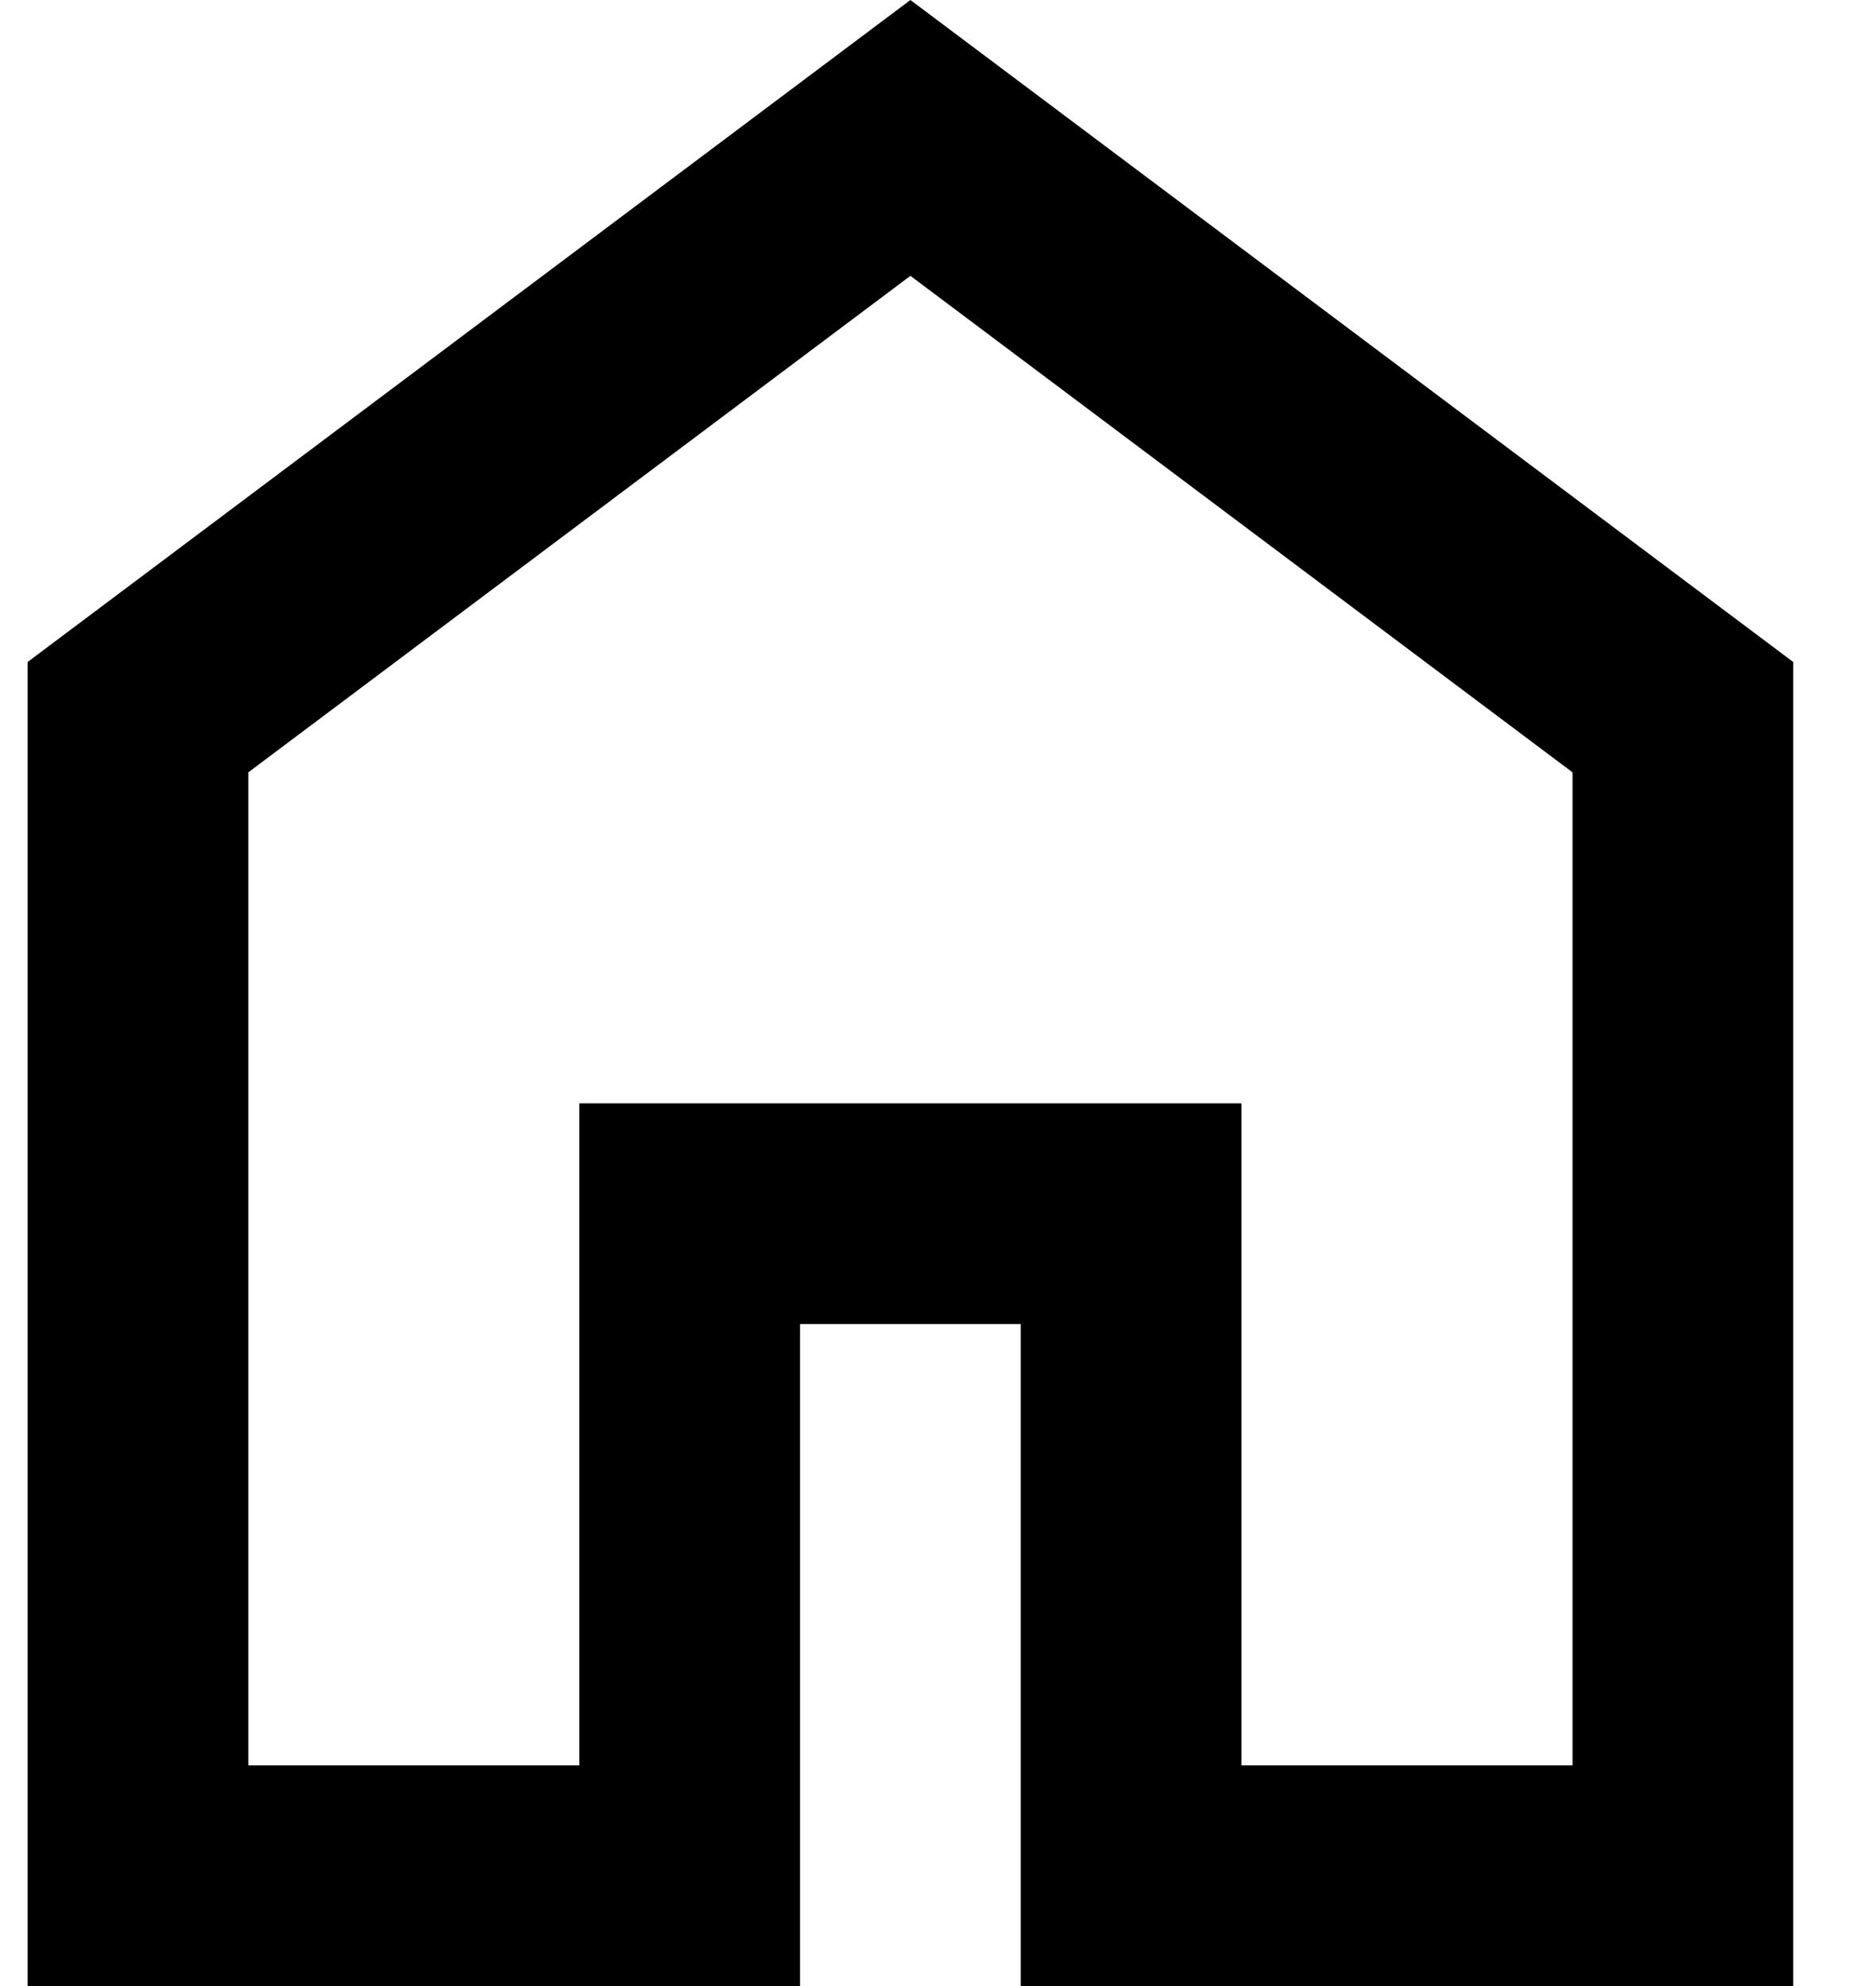 <svg width="17" height="18" viewBox="0 0 17 18" fill="none" xmlns="http://www.w3.org/2000/svg">
    <path d="M2.25 16H5.25V10H11.25V16H14.25V7L8.25 2.5L2.25 7V16ZM0.25 18V6L8.25 0L16.25 6V18H9.25V12H7.25V18H0.25Z"
        fill="#00000073"/>
</svg>
